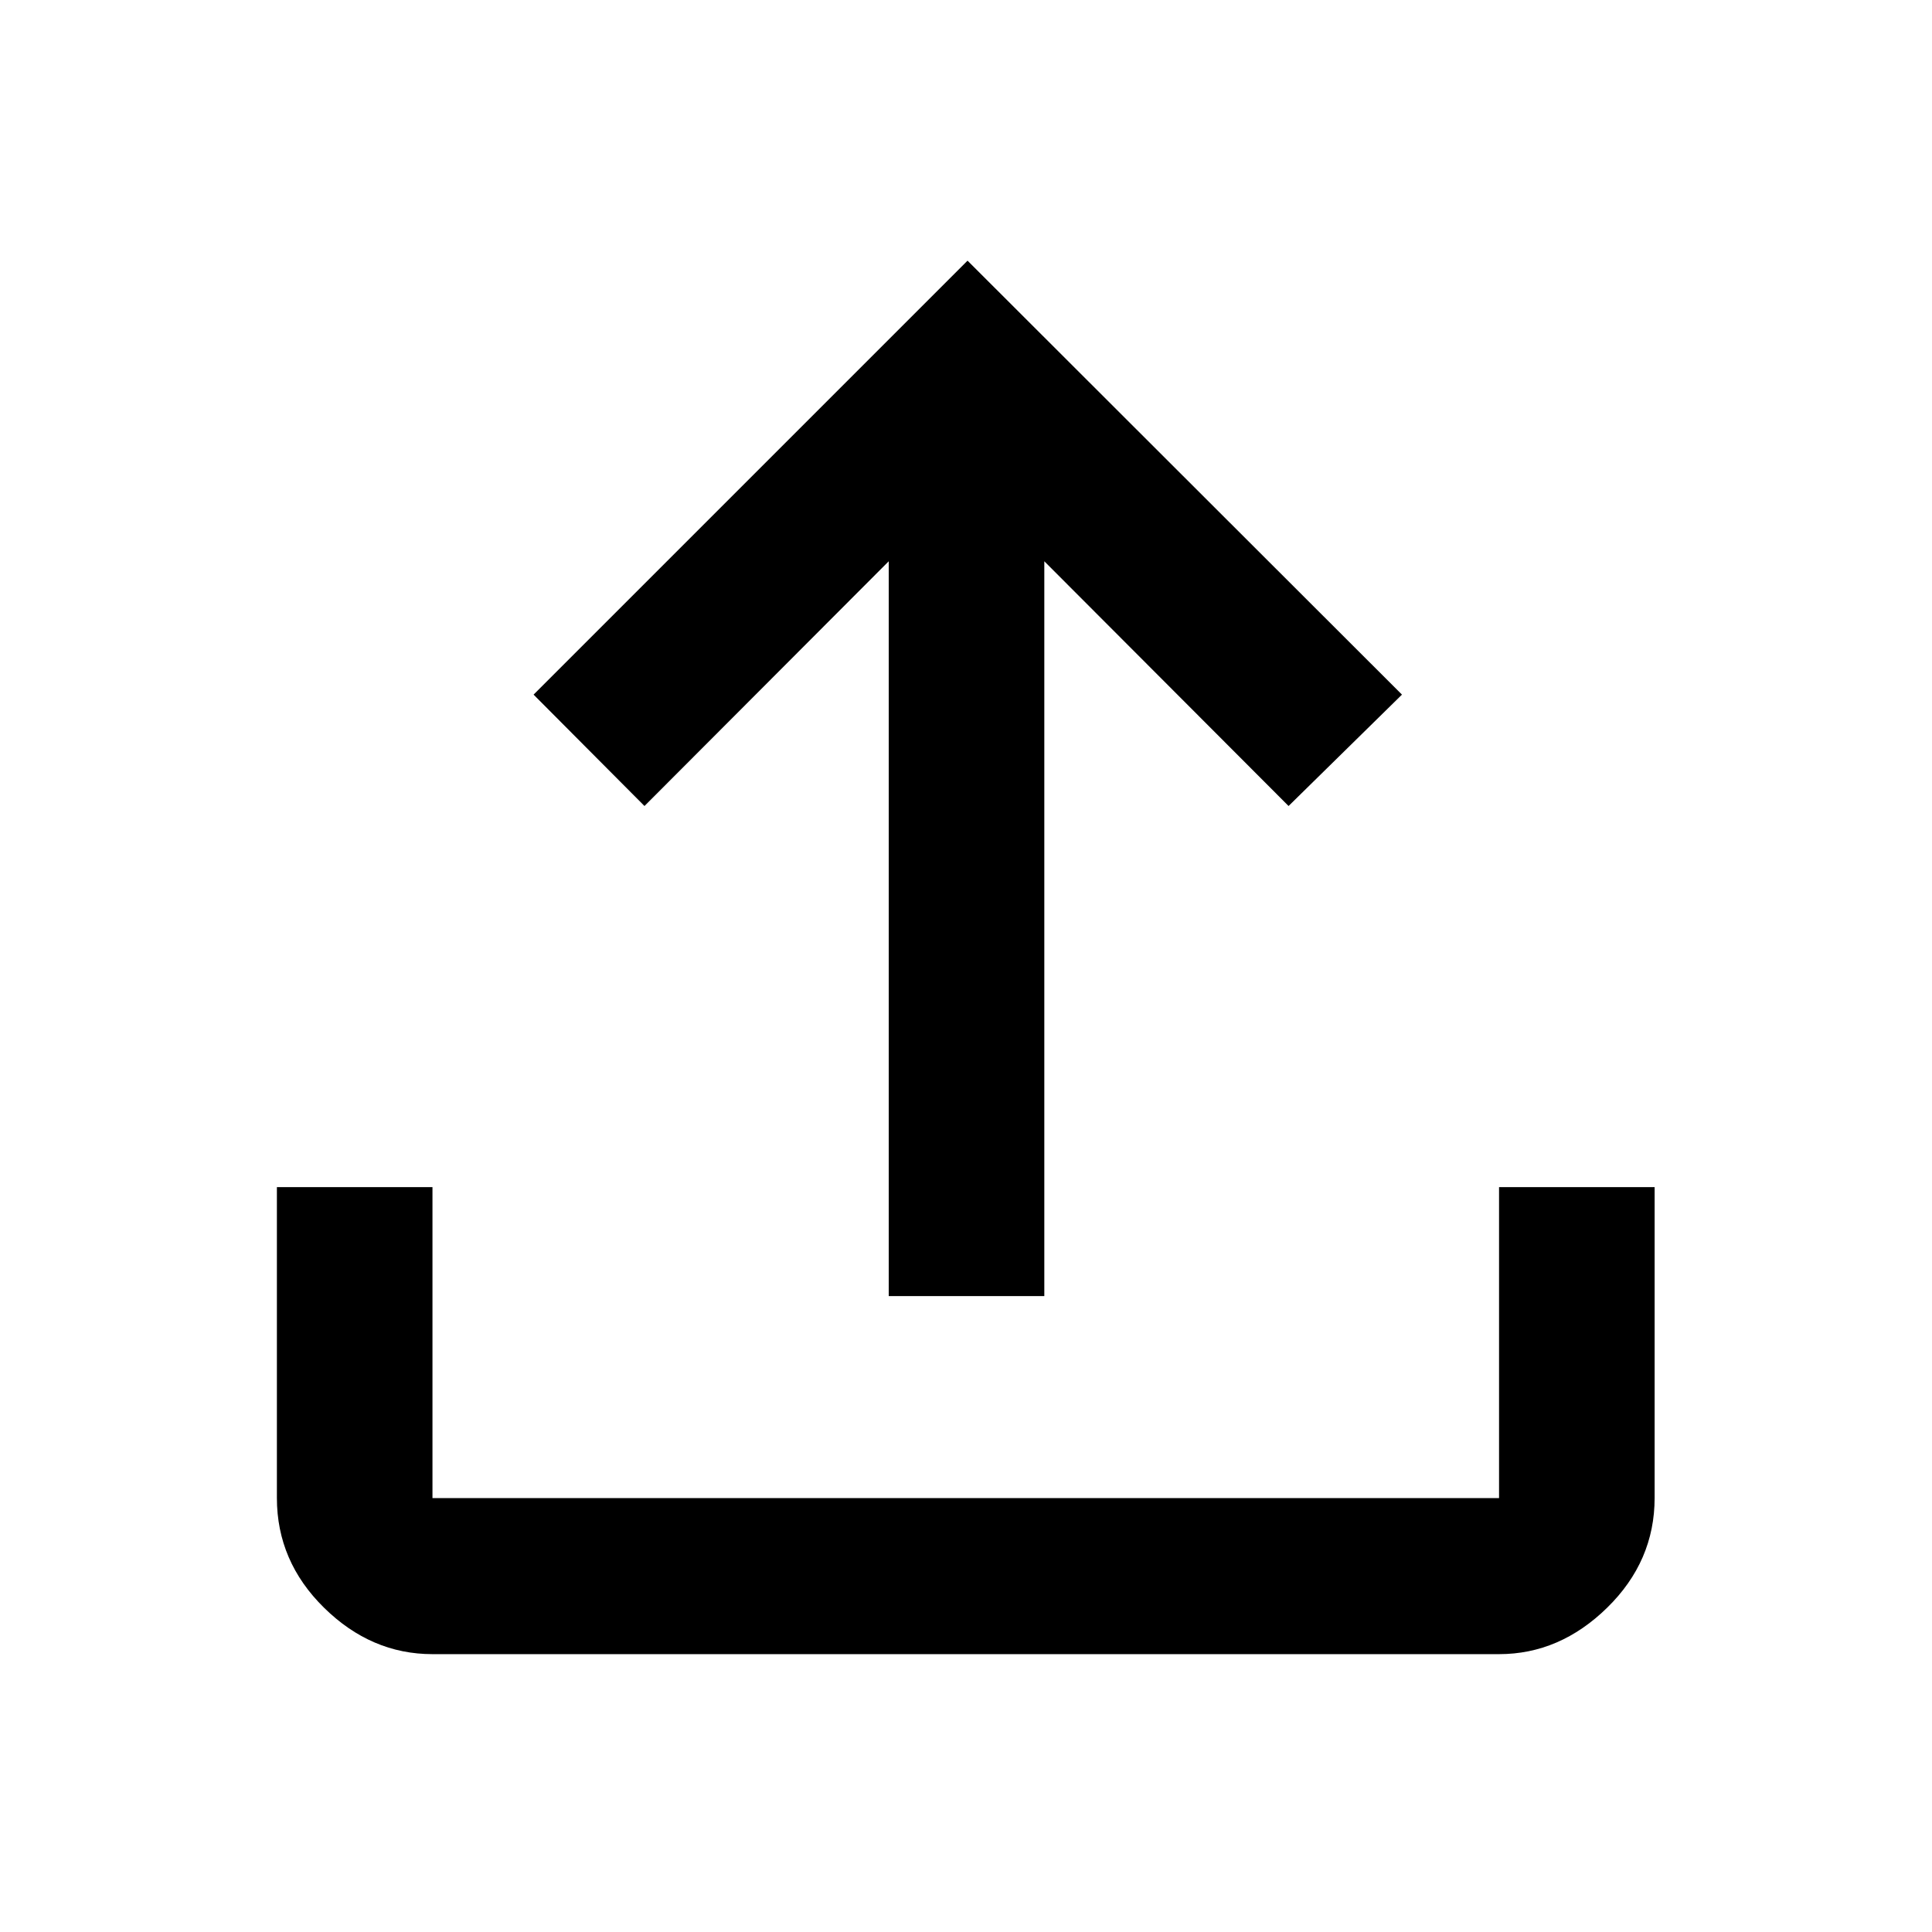 <svg xmlns="http://www.w3.org/2000/svg" height="48" viewBox="0 96 960 960" width="48"><path d="M214.891 917.935q-30.411 0-53.857-23.045-23.447-23.045-23.447-54.546V685.869h77.304v154.522H744.87V685.869h77.304v154.41q0 31.484-23.572 54.57-23.573 23.086-53.732 23.086H214.891Zm226.718-177.913V374.891L320.239 496.5l-55.109-55.348 215.631-215.631L696.63 441.152 640.283 496.5l-121.37-121.609v365.131h-77.304Z"/></svg>